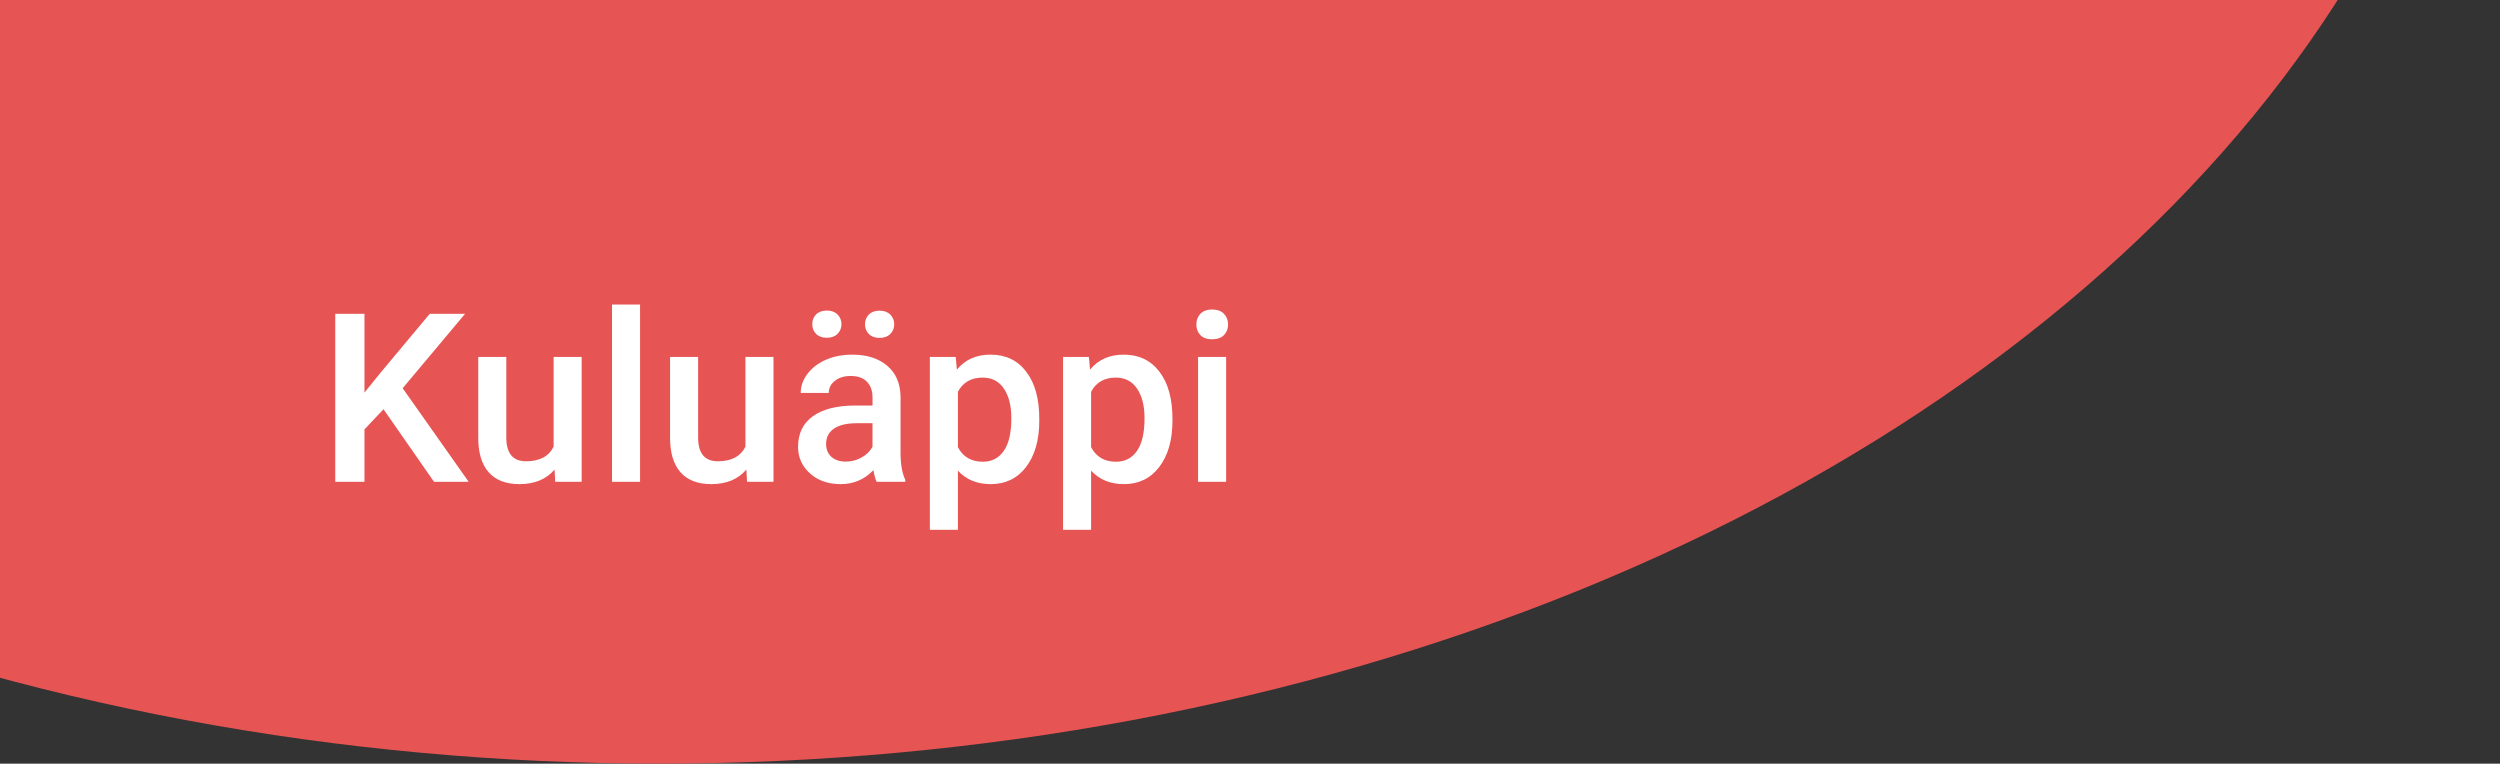 <svg width="275" height="84" viewBox="0 0 275 84" fill="none" xmlns="http://www.w3.org/2000/svg">
<rect x="0" y="0" width="275" height="84" fill="#333333" stroke="none"/>
<ellipse cx="72.5" cy="-58.5" rx="202.5" ry="142.5" fill="#E75454"/>
<path d="M42.185 45.015L40.091 47.236V53H36.879V34.516H40.091V43.187L41.868 40.99L47.276 34.516H51.161L44.293 42.704L51.555 53H47.746L42.185 45.015ZM61 51.654C60.094 52.721 58.808 53.254 57.141 53.254C55.651 53.254 54.521 52.818 53.751 51.946C52.989 51.075 52.608 49.813 52.608 48.163V39.264H55.693V48.125C55.693 49.868 56.417 50.74 57.864 50.74C59.362 50.74 60.374 50.203 60.898 49.128V39.264H63.983V53H61.076L61 51.654ZM70.407 53H67.322V33.5H70.407V53ZM82.1 51.654C81.194 52.721 79.908 53.254 78.24 53.254C76.751 53.254 75.621 52.818 74.851 51.946C74.089 51.075 73.708 49.813 73.708 48.163V39.264H76.793V48.125C76.793 49.868 77.517 50.74 78.964 50.74C80.462 50.74 81.473 50.203 81.998 49.128V39.264H85.083V53H82.176L82.1 51.654ZM96.433 53C96.297 52.738 96.179 52.31 96.077 51.718C95.095 52.742 93.894 53.254 92.472 53.254C91.092 53.254 89.966 52.86 89.095 52.073C88.223 51.286 87.787 50.313 87.787 49.153C87.787 47.689 88.329 46.568 89.412 45.789C90.504 45.002 92.061 44.608 94.084 44.608H95.976V43.707C95.976 42.996 95.777 42.429 95.379 42.006C94.981 41.574 94.376 41.358 93.564 41.358C92.861 41.358 92.285 41.536 91.837 41.892C91.388 42.239 91.164 42.683 91.164 43.225H88.079C88.079 42.471 88.329 41.769 88.828 41.117C89.328 40.457 90.005 39.941 90.859 39.568C91.723 39.196 92.683 39.01 93.741 39.01C95.349 39.01 96.632 39.416 97.588 40.228C98.544 41.033 99.035 42.167 99.061 43.631V49.826C99.061 51.062 99.234 52.048 99.581 52.784V53H96.433ZM93.043 50.778C93.652 50.778 94.224 50.63 94.757 50.334C95.299 50.038 95.705 49.64 95.976 49.141V46.551H94.312C93.17 46.551 92.311 46.75 91.735 47.148C91.16 47.545 90.872 48.108 90.872 48.836C90.872 49.428 91.067 49.902 91.456 50.258C91.854 50.605 92.383 50.778 93.043 50.778ZM89.349 35.658C89.349 35.235 89.488 34.88 89.768 34.592C90.055 34.304 90.449 34.16 90.948 34.16C91.448 34.16 91.841 34.304 92.129 34.592C92.417 34.88 92.561 35.235 92.561 35.658C92.561 36.081 92.417 36.437 92.129 36.725C91.841 37.012 91.448 37.156 90.948 37.156C90.449 37.156 90.055 37.012 89.768 36.725C89.488 36.437 89.349 36.081 89.349 35.658ZM95.15 35.671C95.15 35.248 95.29 34.892 95.569 34.605C95.857 34.317 96.251 34.173 96.75 34.173C97.249 34.173 97.643 34.317 97.931 34.605C98.218 34.892 98.362 35.248 98.362 35.671C98.362 36.094 98.218 36.45 97.931 36.737C97.643 37.025 97.249 37.169 96.75 37.169C96.251 37.169 95.857 37.025 95.569 36.737C95.29 36.45 95.15 36.094 95.15 35.671ZM114.32 46.272C114.32 48.396 113.838 50.093 112.873 51.362C111.908 52.623 110.613 53.254 108.988 53.254C107.482 53.254 106.276 52.759 105.37 51.769V58.281H102.285V39.264H105.129L105.256 40.66C106.161 39.56 107.393 39.01 108.95 39.01C110.626 39.01 111.938 39.636 112.886 40.889C113.842 42.133 114.32 43.864 114.32 46.081V46.272ZM111.248 46.005C111.248 44.634 110.973 43.546 110.423 42.742C109.881 41.938 109.103 41.536 108.087 41.536C106.826 41.536 105.92 42.057 105.37 43.098V49.191C105.929 50.258 106.843 50.791 108.112 50.791C109.094 50.791 109.86 50.398 110.41 49.61C110.969 48.815 111.248 47.613 111.248 46.005ZM128.971 46.272C128.971 48.396 128.488 50.093 127.523 51.362C126.559 52.623 125.264 53.254 123.639 53.254C122.132 53.254 120.926 52.759 120.021 51.769V58.281H116.936V39.264H119.779L119.906 40.66C120.812 39.56 122.043 39.01 123.601 39.01C125.276 39.01 126.588 39.636 127.536 40.889C128.493 42.133 128.971 43.864 128.971 46.081V46.272ZM125.898 46.005C125.898 44.634 125.623 43.546 125.073 42.742C124.532 41.938 123.753 41.536 122.737 41.536C121.476 41.536 120.571 42.057 120.021 43.098V49.191C120.579 50.258 121.493 50.791 122.763 50.791C123.744 50.791 124.51 50.398 125.061 49.61C125.619 48.815 125.898 47.613 125.898 46.005ZM134.874 53H131.789V39.264H134.874V53ZM131.599 35.696C131.599 35.222 131.747 34.829 132.043 34.516C132.348 34.203 132.779 34.046 133.338 34.046C133.896 34.046 134.328 34.203 134.633 34.516C134.938 34.829 135.09 35.222 135.09 35.696C135.09 36.162 134.938 36.551 134.633 36.864C134.328 37.169 133.896 37.321 133.338 37.321C132.779 37.321 132.348 37.169 132.043 36.864C131.747 36.551 131.599 36.162 131.599 35.696Z" fill="white"/>
</svg>
